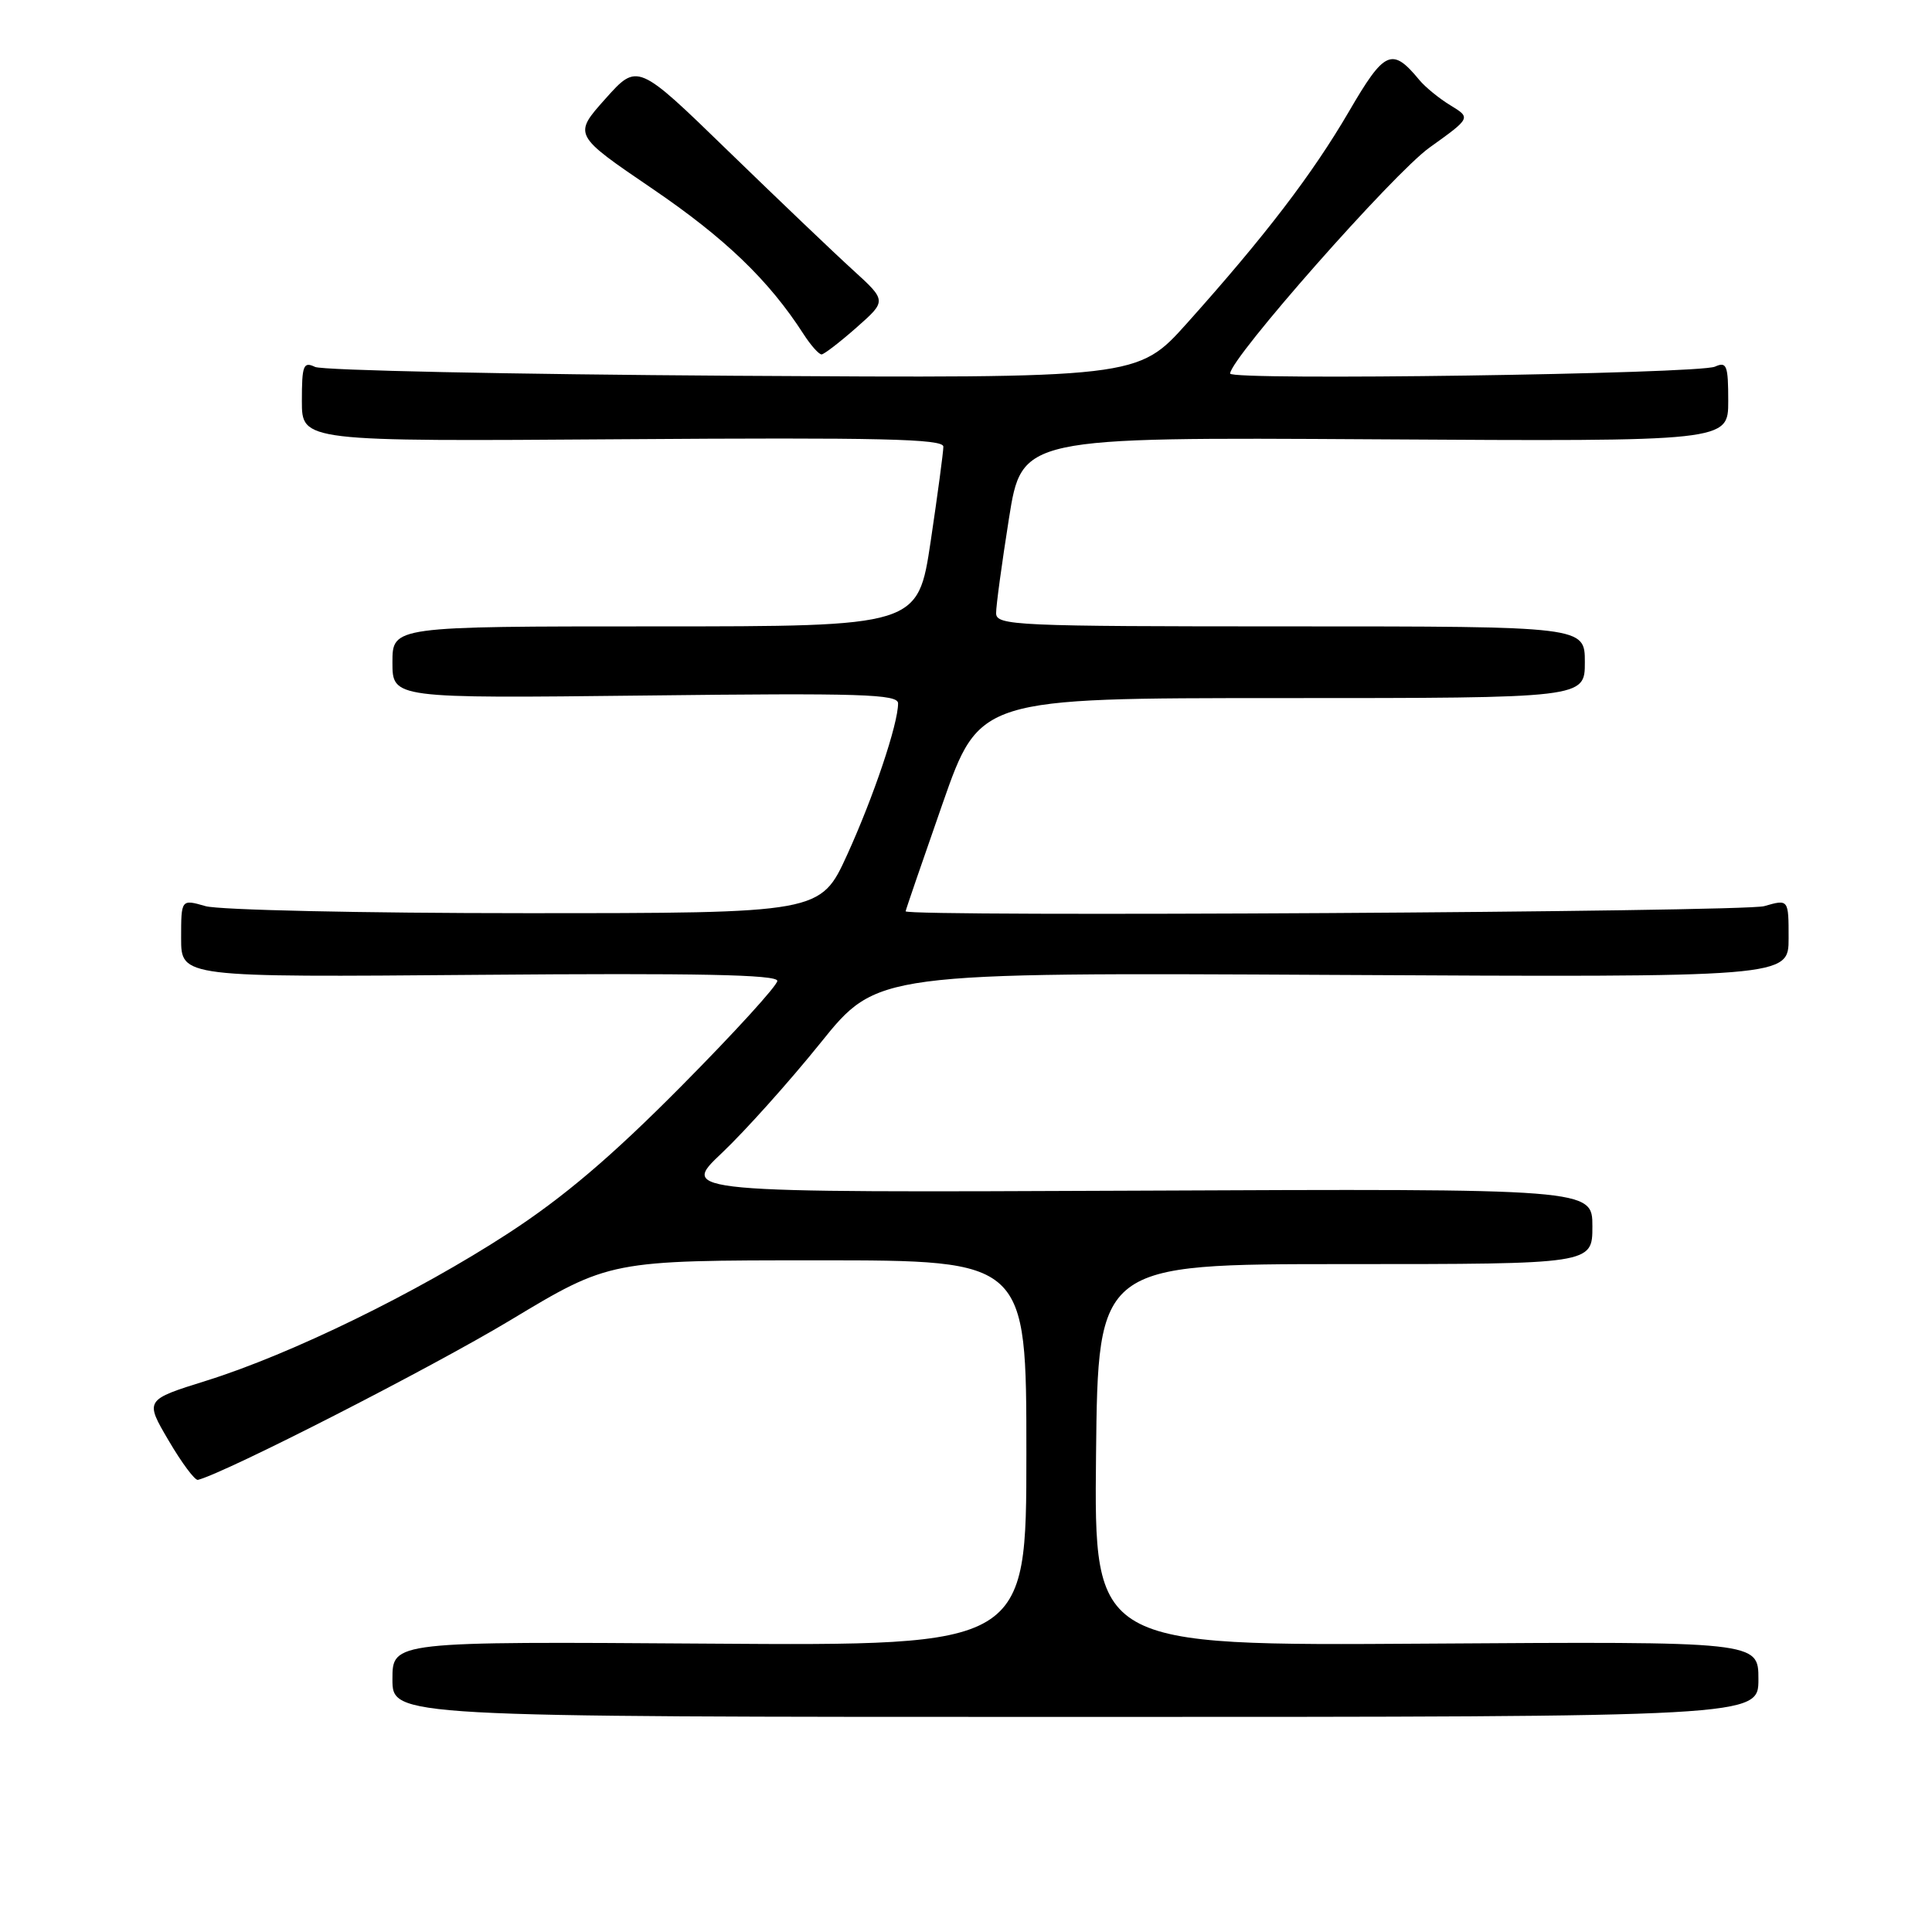<?xml version="1.0" encoding="UTF-8" standalone="no"?>
<!DOCTYPE svg PUBLIC "-//W3C//DTD SVG 1.1//EN" "http://www.w3.org/Graphics/SVG/1.1/DTD/svg11.dtd" >
<svg xmlns="http://www.w3.org/2000/svg" xmlns:xlink="http://www.w3.org/1999/xlink" version="1.1" viewBox="0 0 256 256">
 <g >
 <path fill="currentColor"
d=" M 233.00 222.50 C 233.00 217.50 233.00 217.50 188.98 217.79 C 144.97 218.08 144.97 218.08 145.23 192.79 C 145.50 167.50 145.50 167.50 178.25 167.50 C 211.00 167.50 211.00 167.50 211.00 162.50 C 211.00 157.50 211.00 157.50 150.54 157.77 C 90.09 158.03 90.09 158.03 95.66 152.77 C 98.72 149.87 104.60 143.31 108.73 138.18 C 116.23 128.86 116.23 128.86 176.61 129.18 C 237.00 129.50 237.00 129.50 237.00 124.32 C 237.00 119.14 237.00 119.14 233.76 120.07 C 231.04 120.85 120.00 121.51 120.00 120.75 C 120.00 120.61 122.20 114.20 124.89 106.50 C 129.79 92.50 129.79 92.50 169.89 92.50 C 210.00 92.50 210.00 92.50 210.00 87.75 C 210.00 83.00 210.00 83.00 171.00 83.00 C 134.53 83.00 132.00 82.89 131.99 81.25 C 131.98 80.29 132.75 74.65 133.69 68.71 C 135.40 57.93 135.40 57.93 182.20 58.21 C 229.00 58.50 229.00 58.50 229.00 53.14 C 229.00 48.41 228.80 47.88 227.25 48.58 C 225.07 49.56 163.00 50.45 163.00 49.50 C 163.00 47.50 184.63 22.98 189.41 19.56 C 194.91 15.62 194.91 15.62 192.21 13.97 C 190.72 13.07 188.86 11.55 188.08 10.61 C 184.45 6.21 183.47 6.65 178.74 14.78 C 173.88 23.10 167.65 31.25 157.30 42.81 C 150.75 50.12 150.75 50.12 97.12 49.79 C 67.63 49.60 42.71 49.08 41.75 48.62 C 40.20 47.88 40.00 48.39 40.00 53.14 C 40.00 58.50 40.00 58.50 82.50 58.20 C 116.60 57.96 125.00 58.15 125.00 59.18 C 125.00 59.89 124.24 65.54 123.32 71.73 C 121.63 83.00 121.63 83.00 86.82 83.00 C 52.00 83.00 52.00 83.00 52.00 87.77 C 52.00 92.54 52.00 92.54 85.50 92.16 C 114.12 91.82 119.00 91.98 119.00 93.20 C 119.00 95.94 115.77 105.54 112.26 113.25 C 108.72 121.00 108.72 121.00 69.60 121.00 C 48.09 121.00 29.03 120.58 27.24 120.07 C 24.00 119.14 24.00 119.14 24.00 124.32 C 24.00 129.50 24.00 129.50 63.50 129.17 C 92.37 128.93 103.00 129.14 103.00 129.97 C 103.00 130.59 97.26 136.88 90.25 143.95 C 81.03 153.25 74.69 158.64 67.33 163.43 C 55.19 171.32 38.59 179.43 27.34 182.95 C 19.18 185.50 19.18 185.50 22.35 190.89 C 24.09 193.86 25.84 196.20 26.23 196.09 C 30.07 195.08 57.13 181.24 67.56 174.97 C 80.80 167.00 80.80 167.00 108.40 167.00 C 136.00 167.00 136.00 167.00 136.00 192.54 C 136.00 218.08 136.00 218.08 94.00 217.79 C 52.00 217.50 52.00 217.50 52.00 222.50 C 52.00 227.50 52.00 227.50 142.50 227.50 C 233.00 227.50 233.00 227.50 233.00 222.50 Z  M 113.50 43.39 C 117.50 39.86 117.50 39.86 113.00 35.76 C 110.52 33.51 103.09 26.41 96.48 20.00 C 84.47 8.33 84.47 8.33 80.21 13.10 C 75.95 17.87 75.95 17.87 86.45 25.01 C 96.10 31.58 101.89 37.15 106.46 44.25 C 107.43 45.76 108.52 46.98 108.87 46.96 C 109.21 46.94 111.30 45.33 113.50 43.39 Z "/>
</g>
</svg>